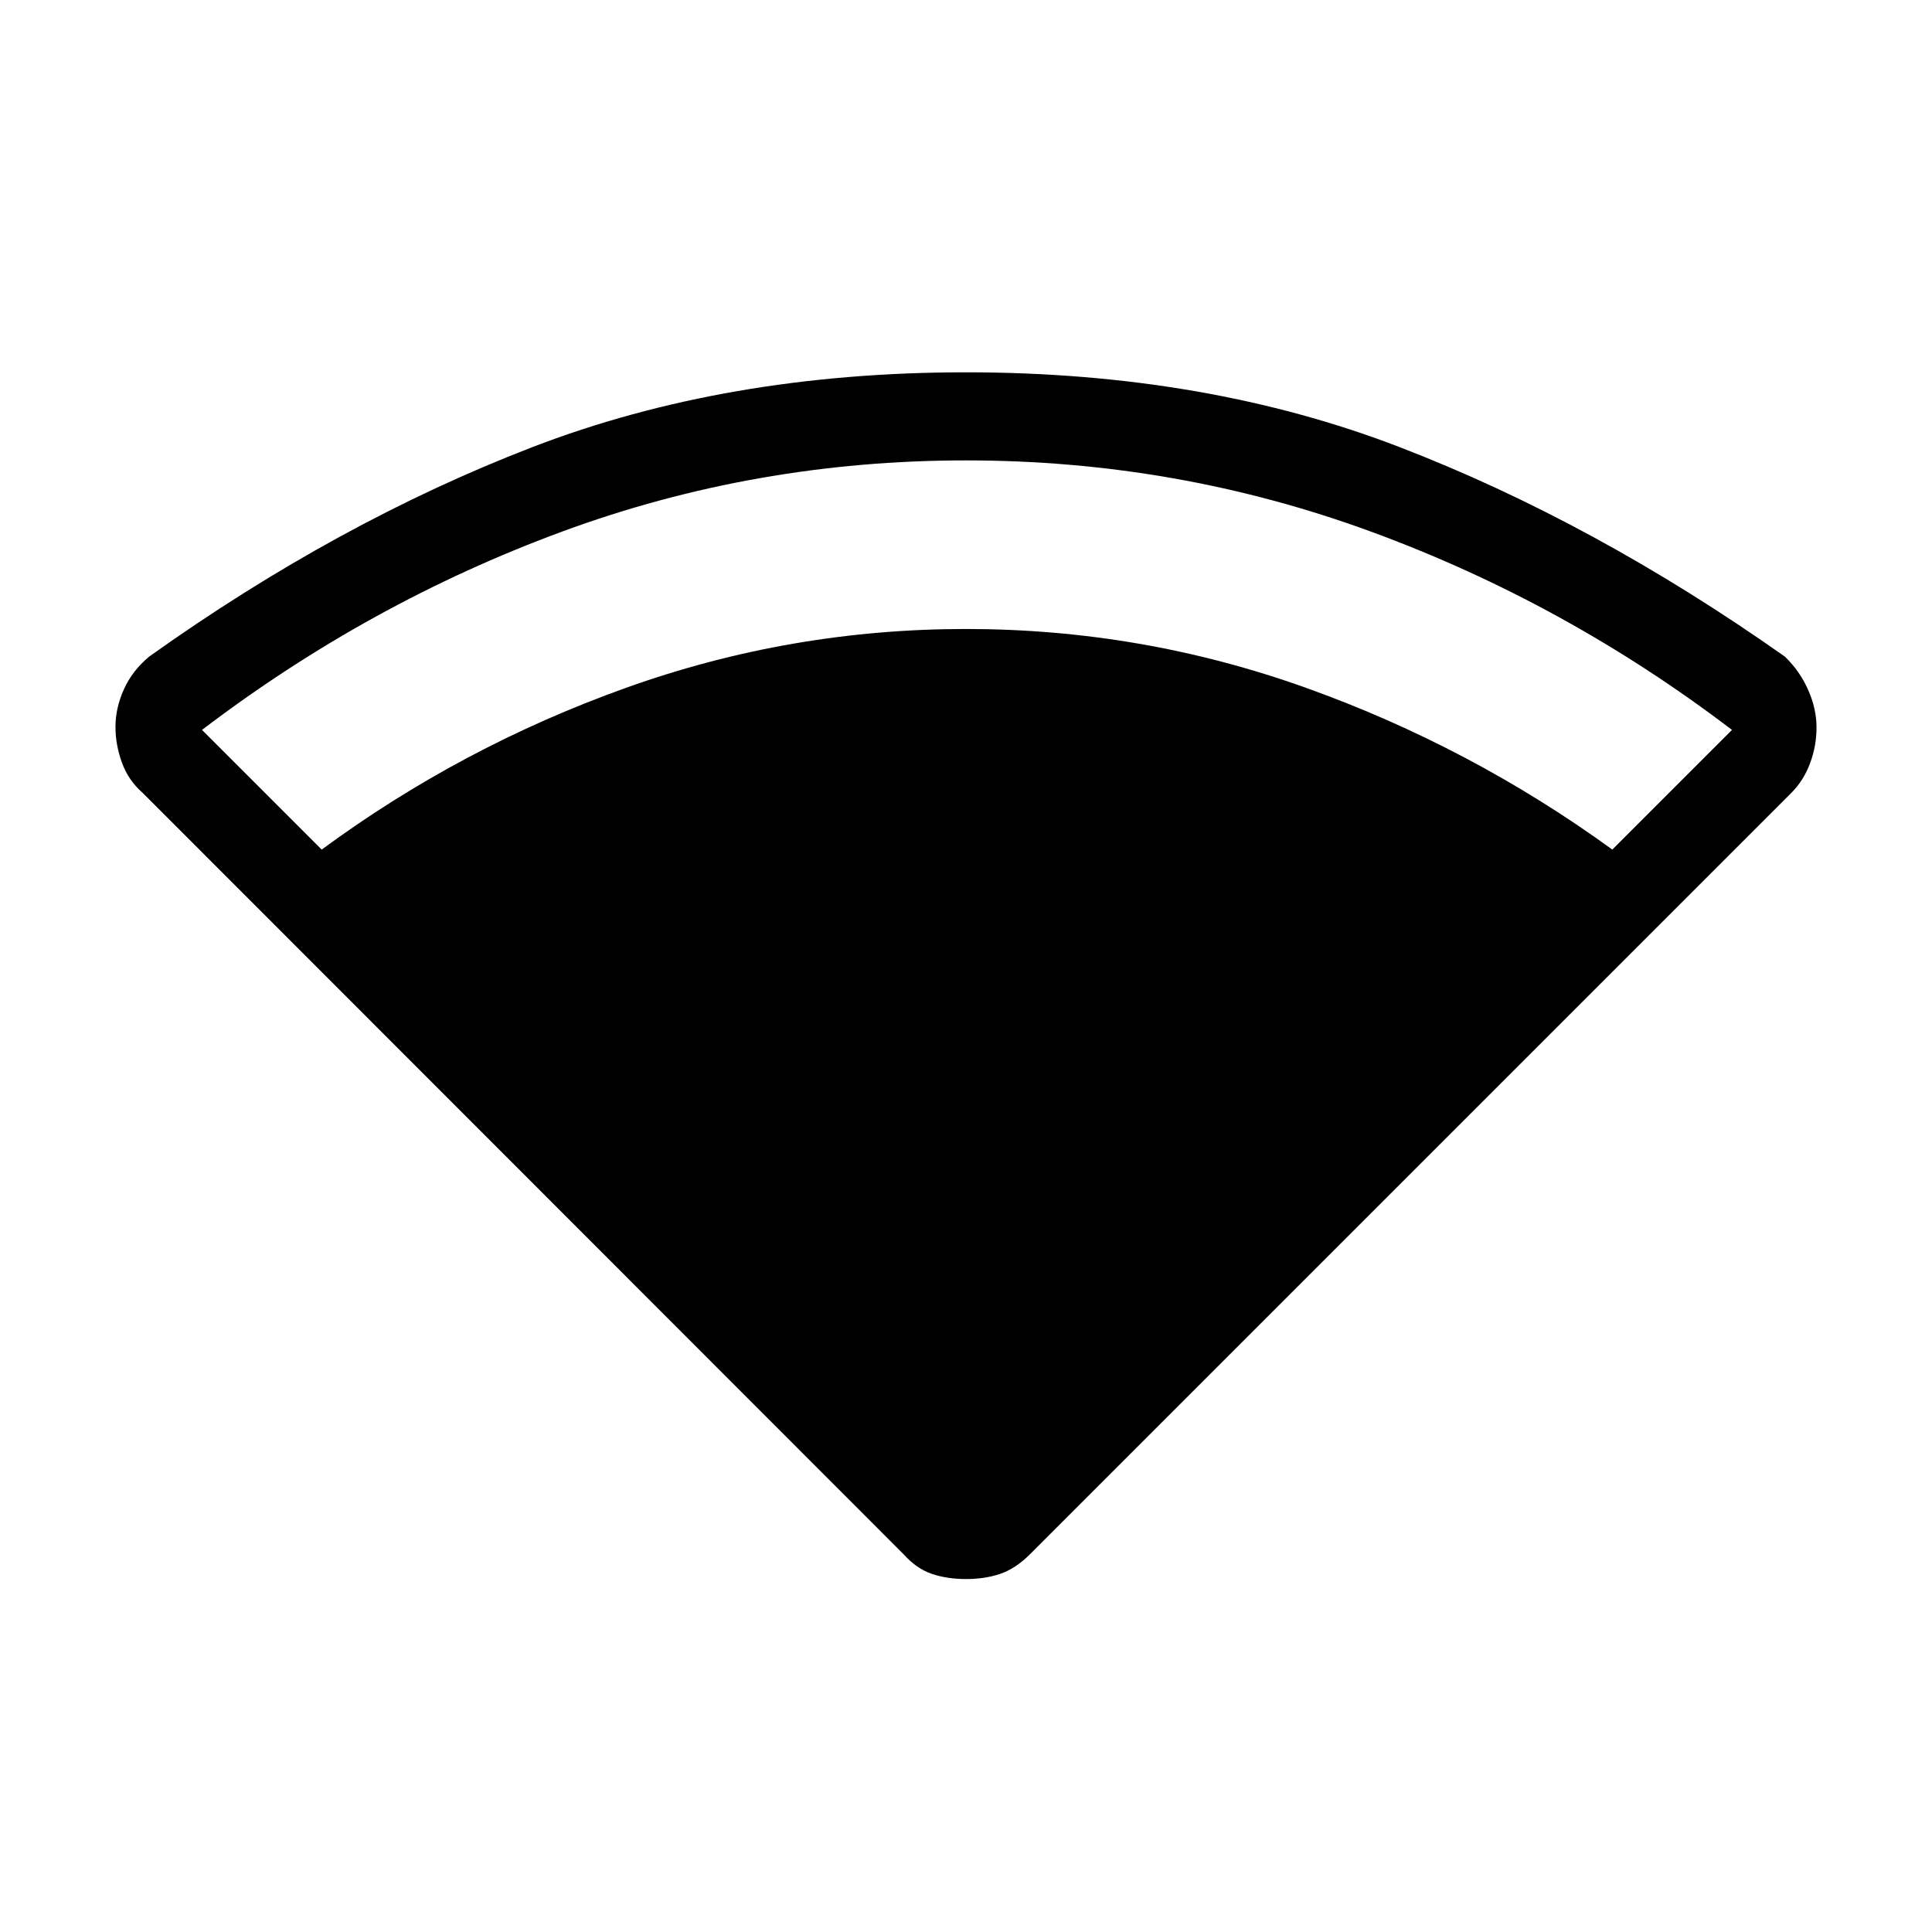 <svg xmlns="http://www.w3.org/2000/svg" height="48" viewBox="0 -960 960 960" width="48"><path d="M159.85-537.85q69.38-51.07 151.11-80.34 81.73-29.27 169.04-29.27 87.31 0 169.04 29.27 81.73 29.27 152.11 80.34l59.47-59.46q-82.93-63.15-179.41-98.54-96.49-35.38-201.21-35.38-104.72 0-200.71 35.38-95.98 35.39-178.91 98.54l59.47 59.46ZM449-187.69 70.92-566q-7.15-6.24-10.34-15.08-3.2-8.85-3.2-17.7 0-9.45 4.2-18.74 4.19-9.29 12.57-16.25 93.7-66.77 190.23-104Q360.92-775 480-775t215.62 37.23q96.53 37.23 191.23 104 7.38 7.06 11.57 16.48 4.2 9.41 4.2 18.83 0 9.08-3.2 17.69-3.19 8.62-9.34 14.77L511.77-187.69q-7.15 7.15-14.77 9.73-7.62 2.58-17 2.58-9.38 0-17-2.58-7.62-2.58-14-9.73Z"/></svg>